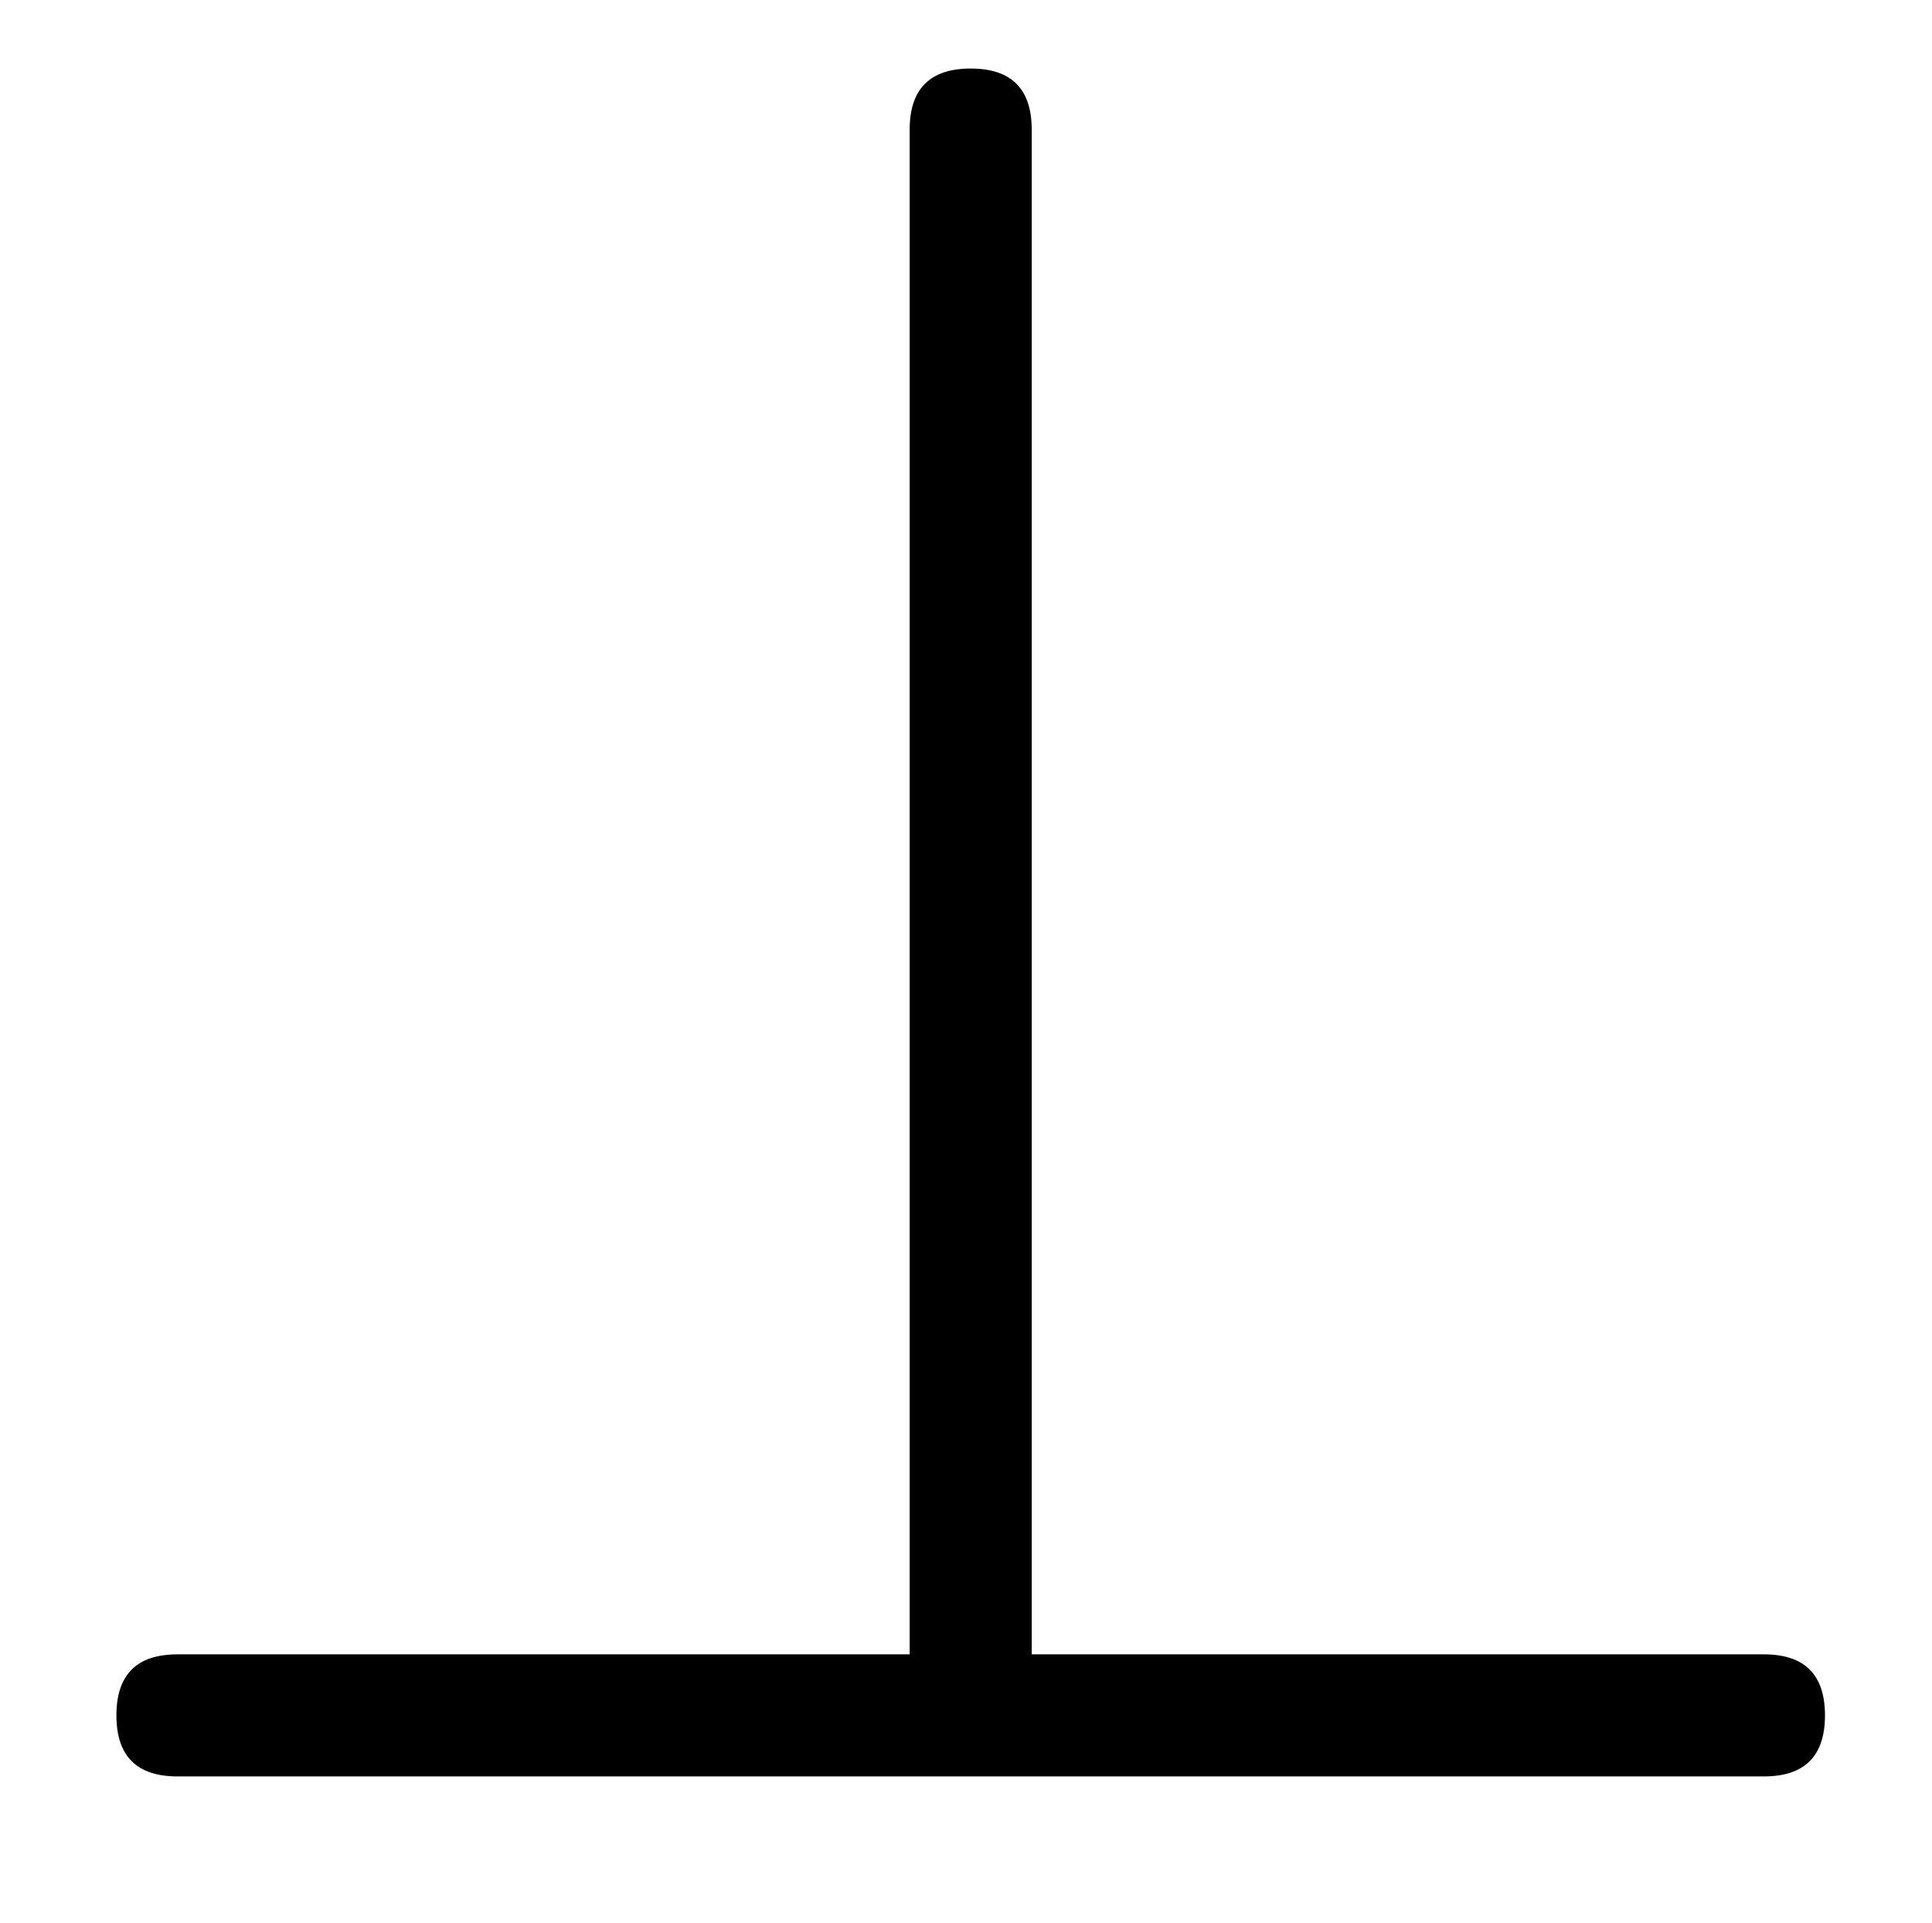 <?xml version="1.0" standalone="no"?>
<!DOCTYPE svg PUBLIC "-//W3C//DTD SVG 1.1//EN" "http://www.w3.org/Graphics/SVG/1.1/DTD/svg11.dtd" >
<svg xmlns="http://www.w3.org/2000/svg" xmlns:xlink="http://www.w3.org/1999/xlink" version="1.1" viewBox="-10 0 2058 2048">
   <path fill="currentColor"
d="M959 1762v-1624q0 -65 65 -65t65 65v1624h780q65 0 65 65t-65 65h-1690q-65 0 -65 -65t65 -65h780z" />
</svg>
